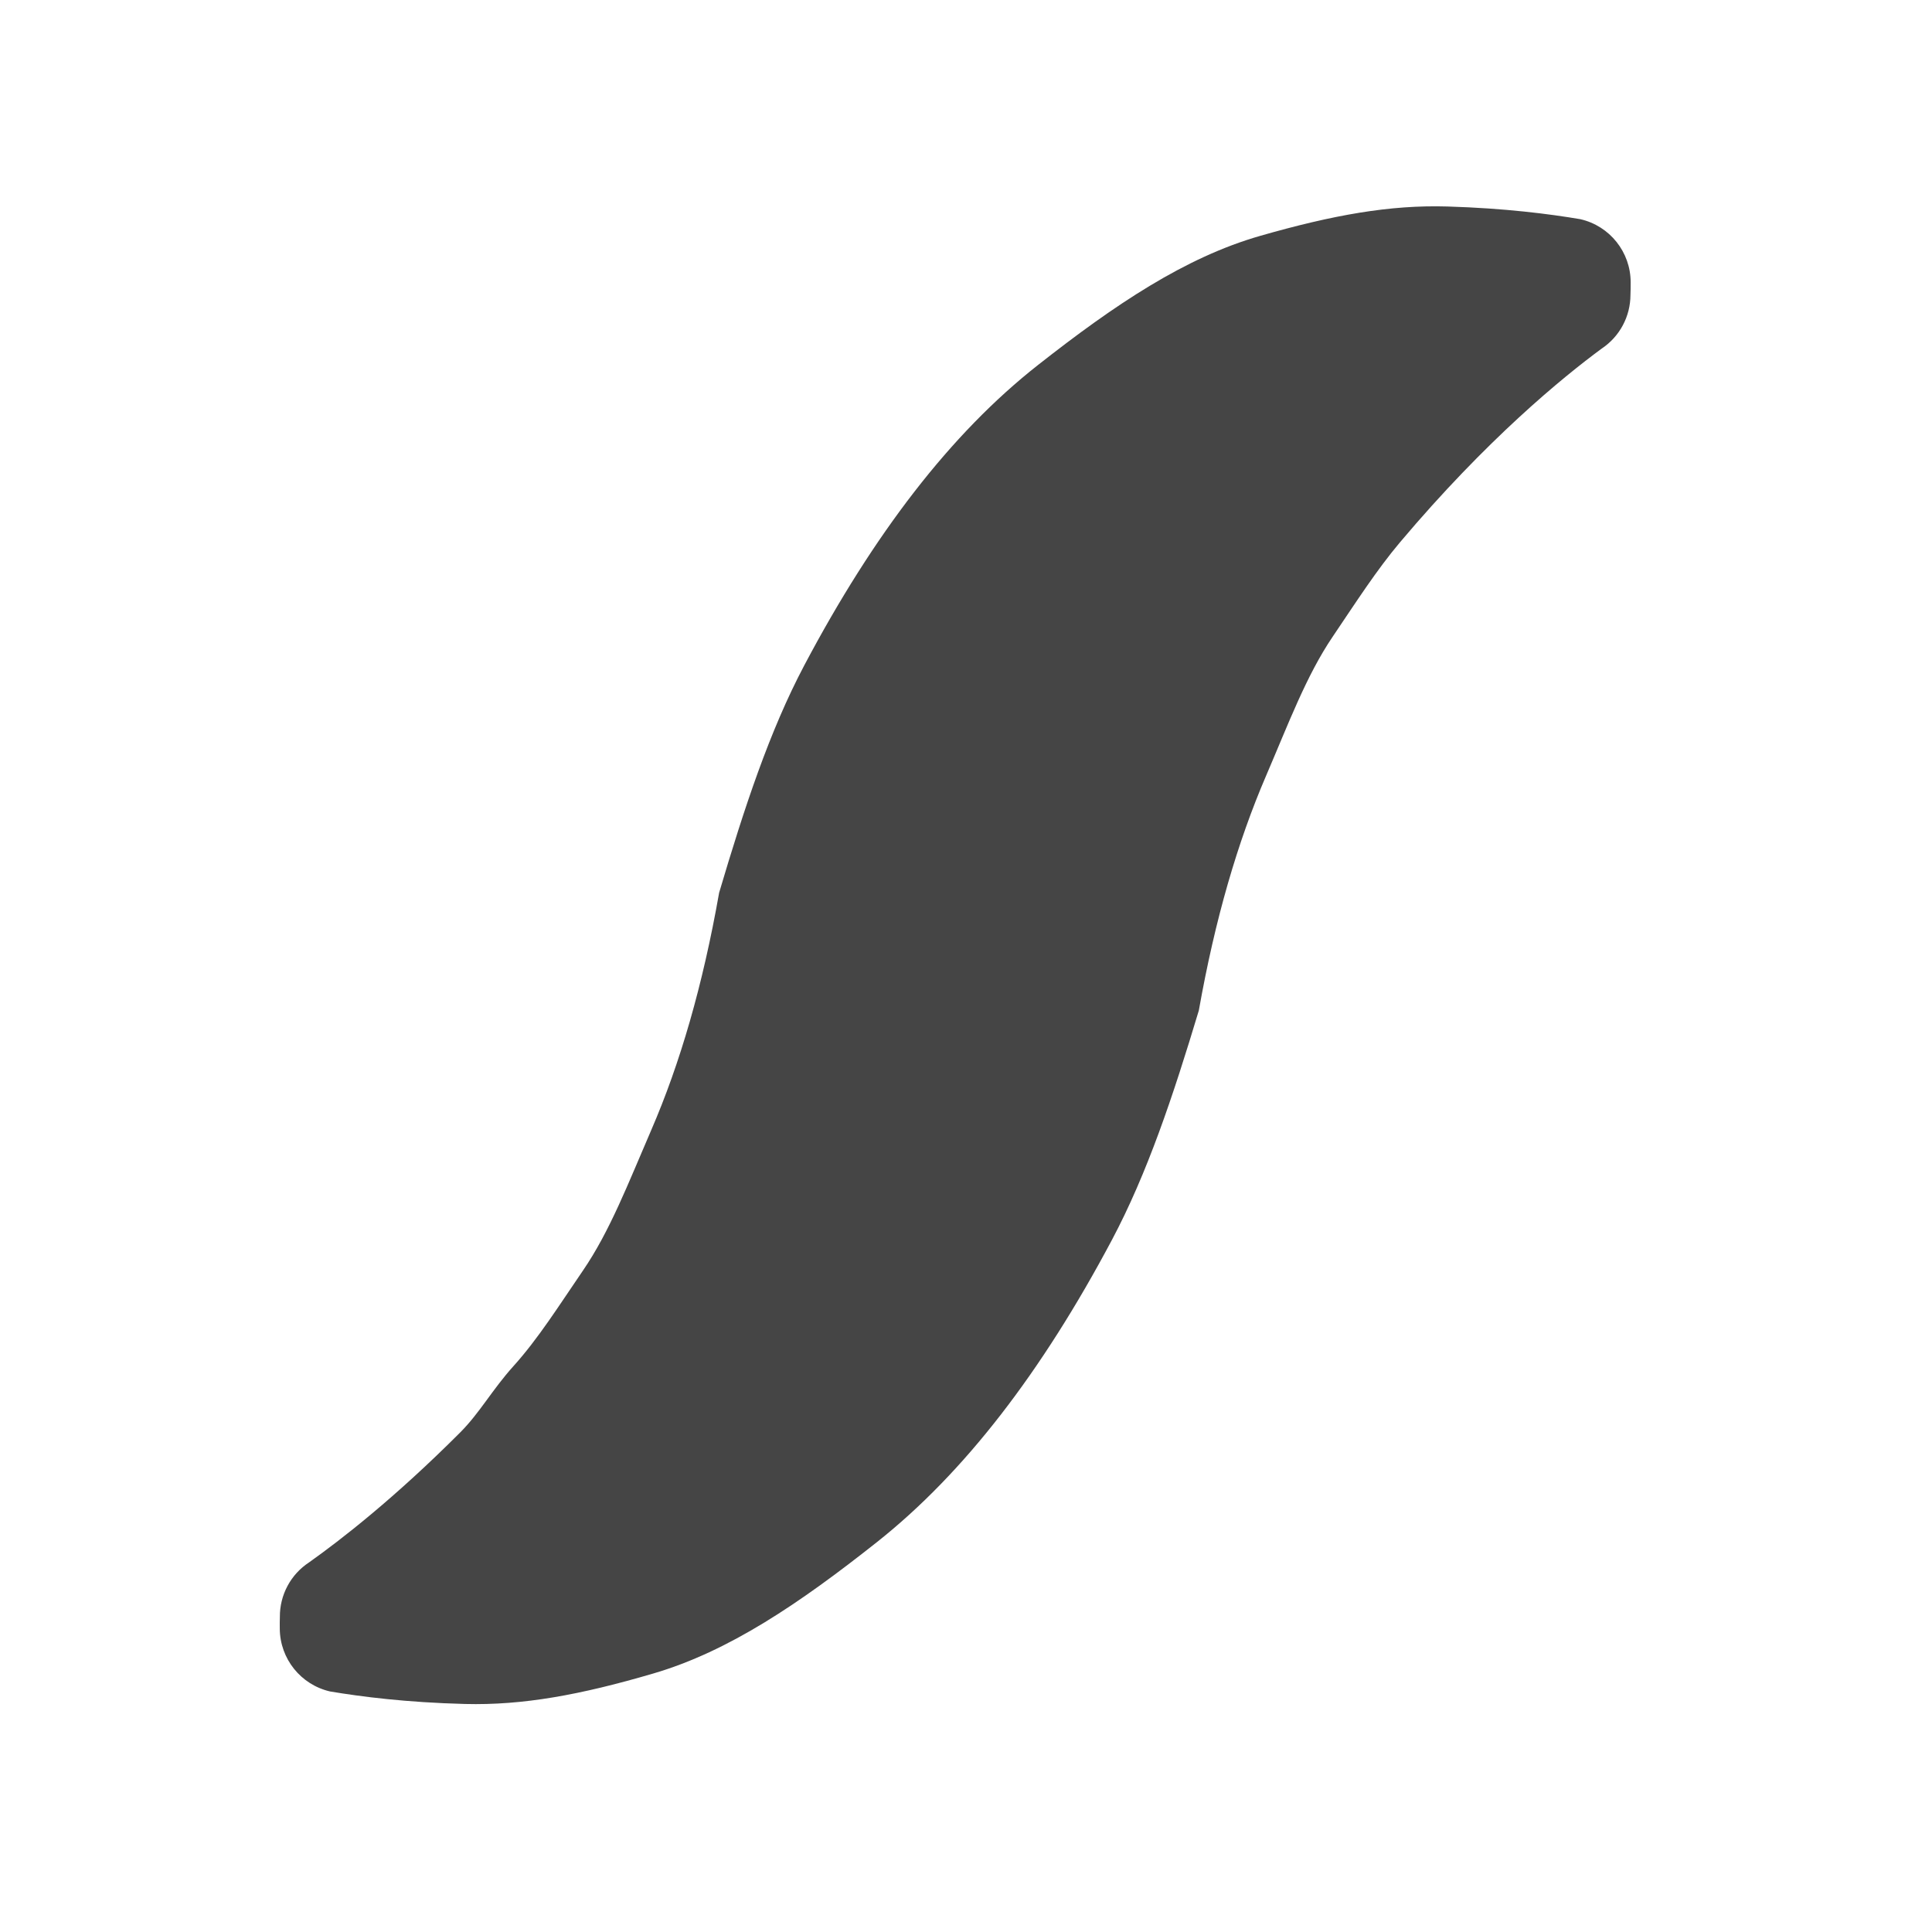 <?xml version="1.0" encoding="UTF-8" standalone="no"?><!DOCTYPE svg PUBLIC "-//W3C//DTD SVG 1.1//EN" "http://www.w3.org/Graphics/SVG/1.1/DTD/svg11.dtd"><svg width="100%" height="100%" viewBox="0 0 86 86" version="1.1" xmlns="http://www.w3.org/2000/svg" xmlns:xlink="http://www.w3.org/1999/xlink" xml:space="preserve" xmlns:serif="http://www.serif.com/" style="fill-rule:evenodd;clip-rule:evenodd;stroke-linejoin:round;stroke-miterlimit:2;"><rect id="Artboard1" x="0" y="0" width="85.039" height="85.039" style="fill:none;"/><path d="M12.454,72.502c0.01,1.337 0.937,2.492 2.24,2.791c1.384,0.232 3.396,0.49 6.005,0.557c2.577,0.066 5.14,-0.405 8.389,-1.359c3.354,-0.984 6.497,-3.115 9.932,-5.834c3.911,-3.094 7.354,-7.592 10.474,-13.461c1.572,-2.958 2.726,-6.409 3.87,-10.216c0.725,-4.087 1.732,-7.512 2.989,-10.437c1.009,-2.347 1.79,-4.456 2.964,-6.194c1.066,-1.578 1.966,-2.982 3.007,-4.216c3.854,-4.57 7.224,-7.328 8.978,-8.62c0.797,-0.533 1.275,-1.429 1.275,-2.388c0.009,-0.181 0.009,-0.368 0.009,-0.557c0.001,-1.346 -0.93,-2.513 -2.243,-2.812c-1.371,-0.231 -3.35,-0.487 -5.908,-0.564c-2.563,-0.077 -5.099,0.378 -8.339,1.307c-3.342,0.958 -6.466,3.056 -9.898,5.754c-3.884,3.054 -7.302,7.517 -10.392,13.355c-1.551,2.929 -2.676,6.355 -3.795,10.13c-0.728,4.132 -1.739,7.6 -3.019,10.559c-1.027,2.374 -1.842,4.506 -3.044,6.262c-1.089,1.592 -1.994,3.034 -3.091,4.251c-0.937,1.038 -1.502,2.08 -2.364,2.945c-2.918,2.924 -5.329,4.795 -6.731,5.789c-0.82,0.535 -1.311,1.451 -1.304,2.43c-0.007,0.172 -0.005,0.35 -0.004,0.528Z" style="fill:#454545;"/></svg>